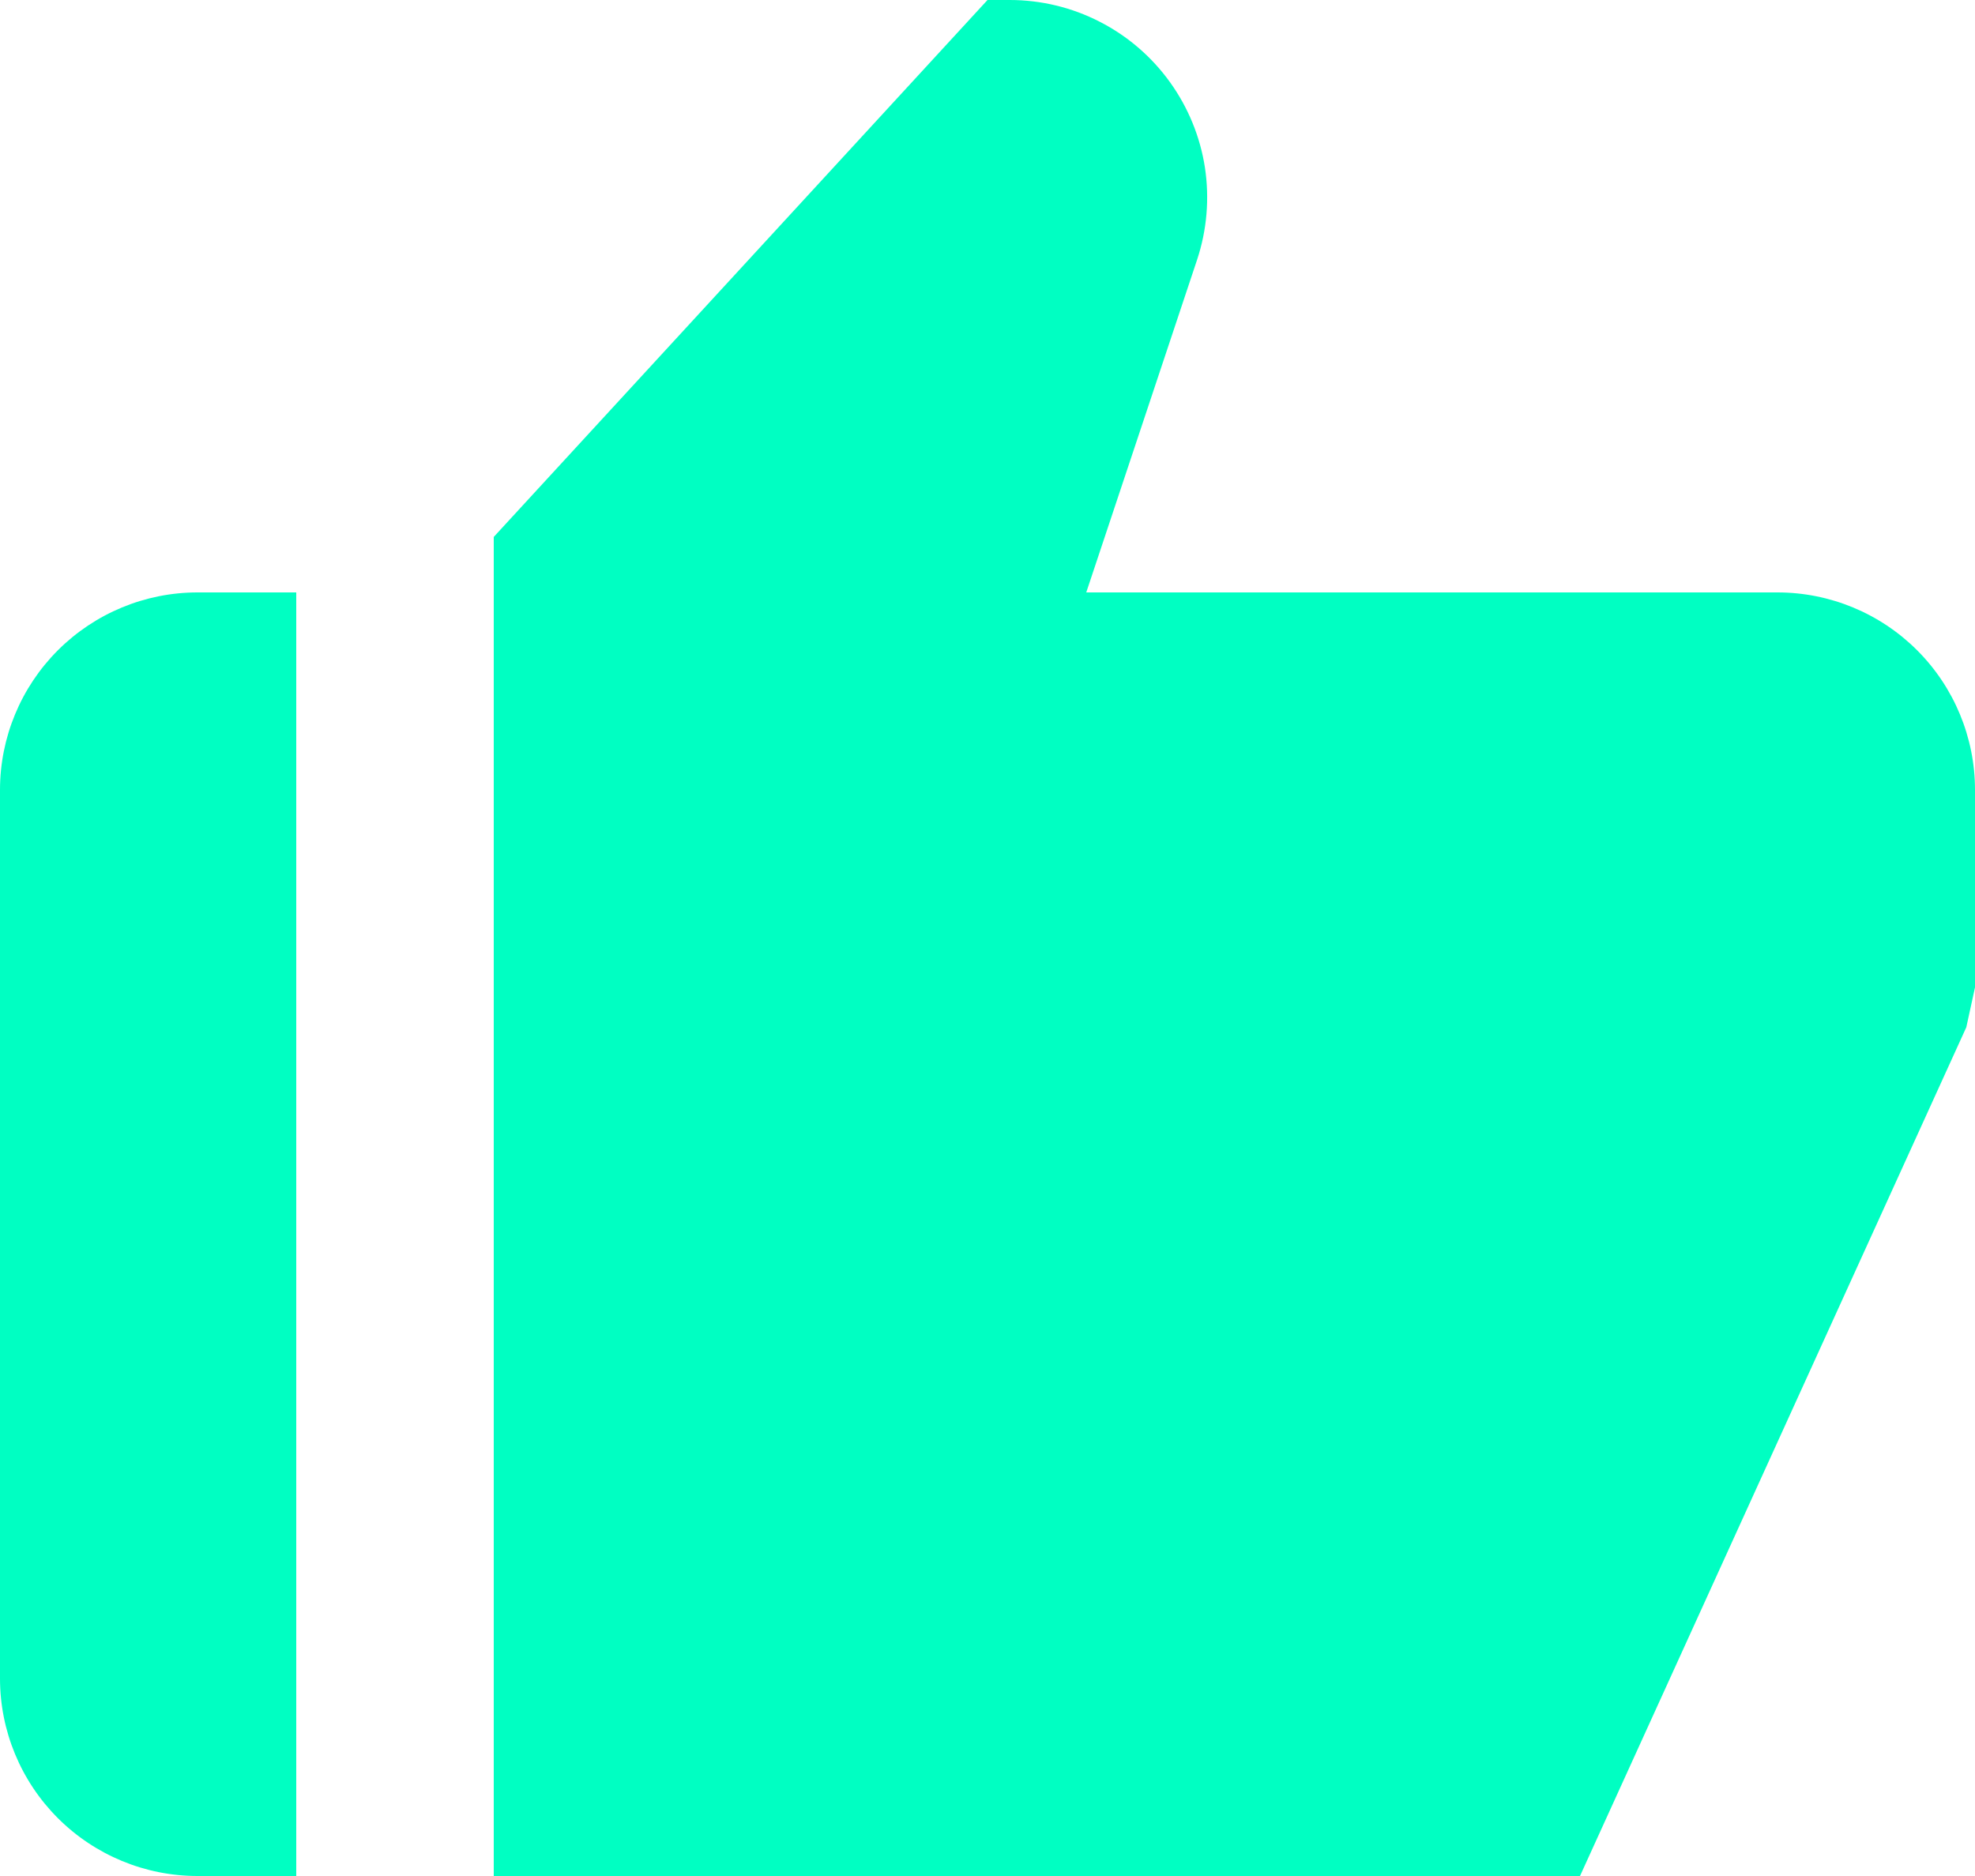 <svg width="20" height="19" viewBox="0 0 20 19" fill="none" xmlns="http://www.w3.org/2000/svg">
<path d="M2 19H3V6H2C1.47 6 0.961 6.211 0.586 6.586C0.211 6.961 0 7.47 0 8V17C0 17.53 0.211 18.039 0.586 18.414C0.961 18.789 1.47 19 2 19ZM18 6H11L12.122 2.632C12.222 2.331 12.249 2.011 12.202 1.698C12.154 1.385 12.032 1.088 11.847 0.831C11.662 0.574 11.418 0.364 11.136 0.22C10.854 0.075 10.542 8.21128e-05 10.225 0H10L5 5.438V19H16L19.912 10.404L20 10V8C20 7.47 19.789 6.961 19.414 6.586C19.039 6.211 18.53 6 18 6Z" fill="#00FFC2"/>
</svg>

